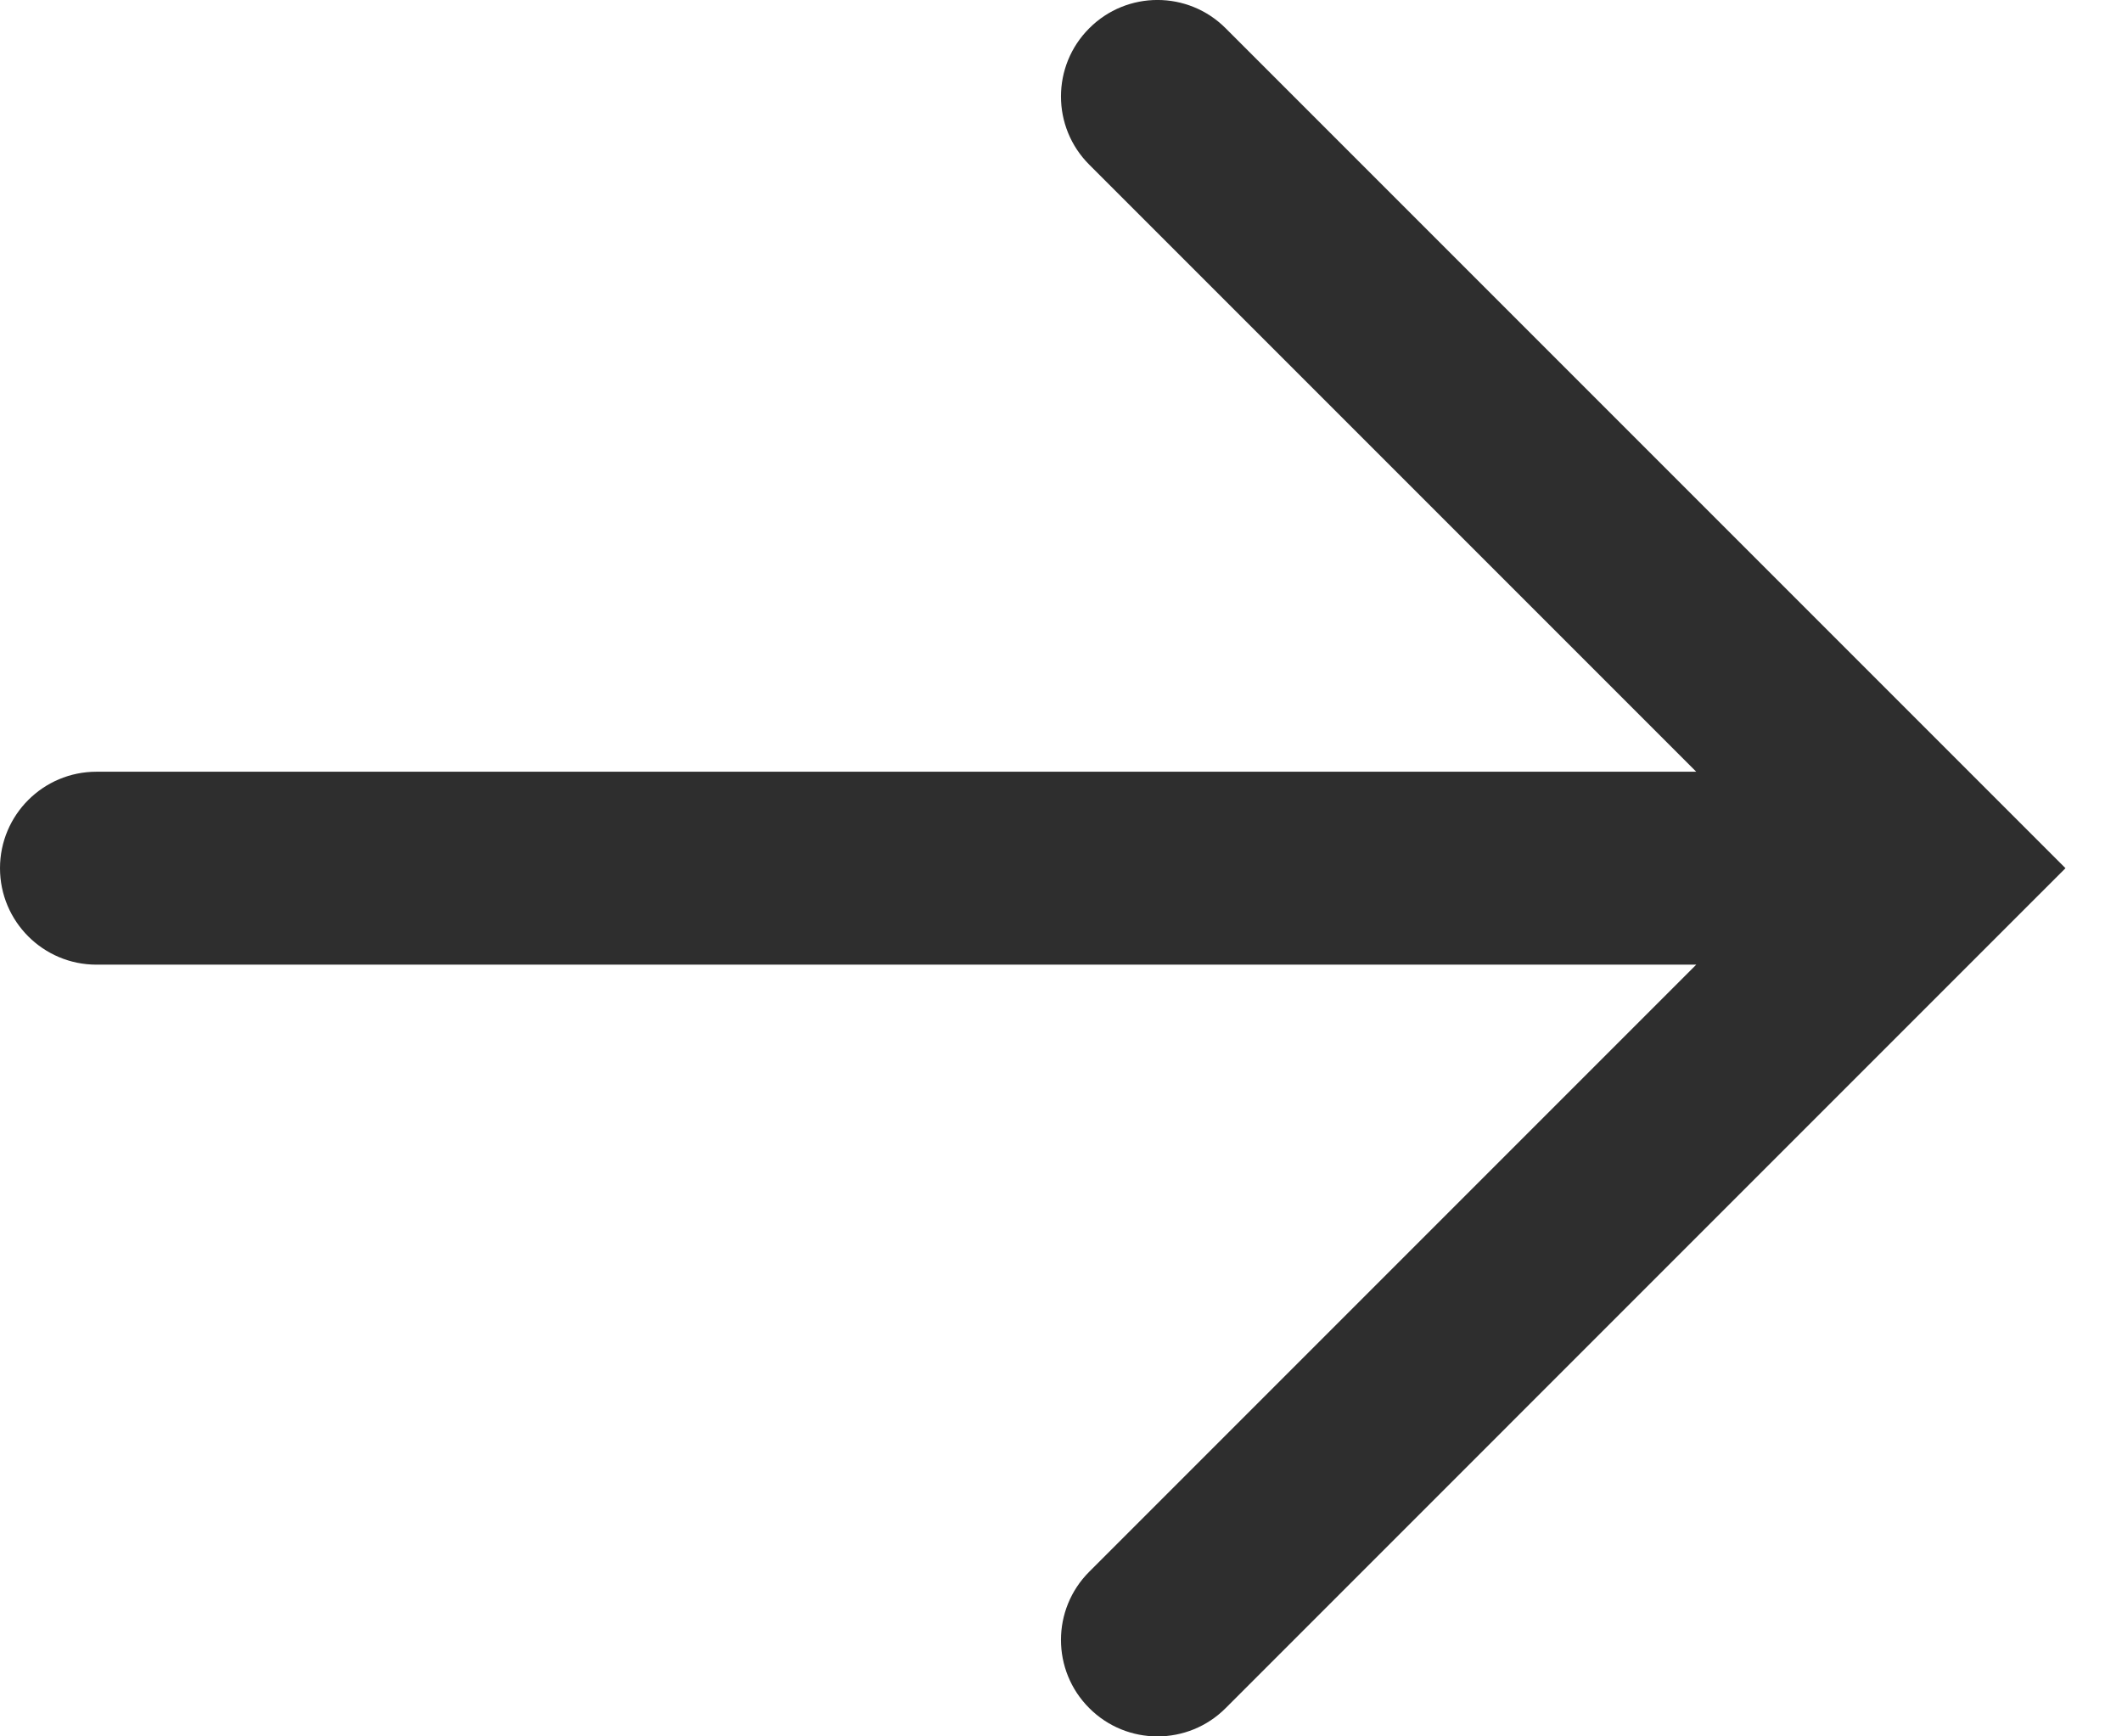 <svg width="22" height="18" viewBox="0 0 22 18" fill="none" xmlns="http://www.w3.org/2000/svg">
<path d="M20 9L20.707 9.707L21.414 9L20.707 8.293L20 9ZM11.293 16.293C10.902 16.683 10.902 17.317 11.293 17.707C11.683 18.098 12.317 18.098 12.707 17.707L11.293 16.293ZM12.707 0.293C12.317 -0.098 11.683 -0.098 11.293 0.293C10.902 0.683 10.902 1.317 11.293 1.707L12.707 0.293ZM1 8C0.448 8 2.7721e-08 8.448 0 9C-2.7721e-08 9.552 0.448 10 1 10L1 8ZM19.293 8.293L11.293 16.293L12.707 17.707L20.707 9.707L19.293 8.293ZM11.293 1.707L19.293 9.707L20.707 8.293L12.707 0.293L11.293 1.707ZM20 8L1 8L1 10L20 10L20 8Z" fill="#2E2E2E"/>
</svg>
